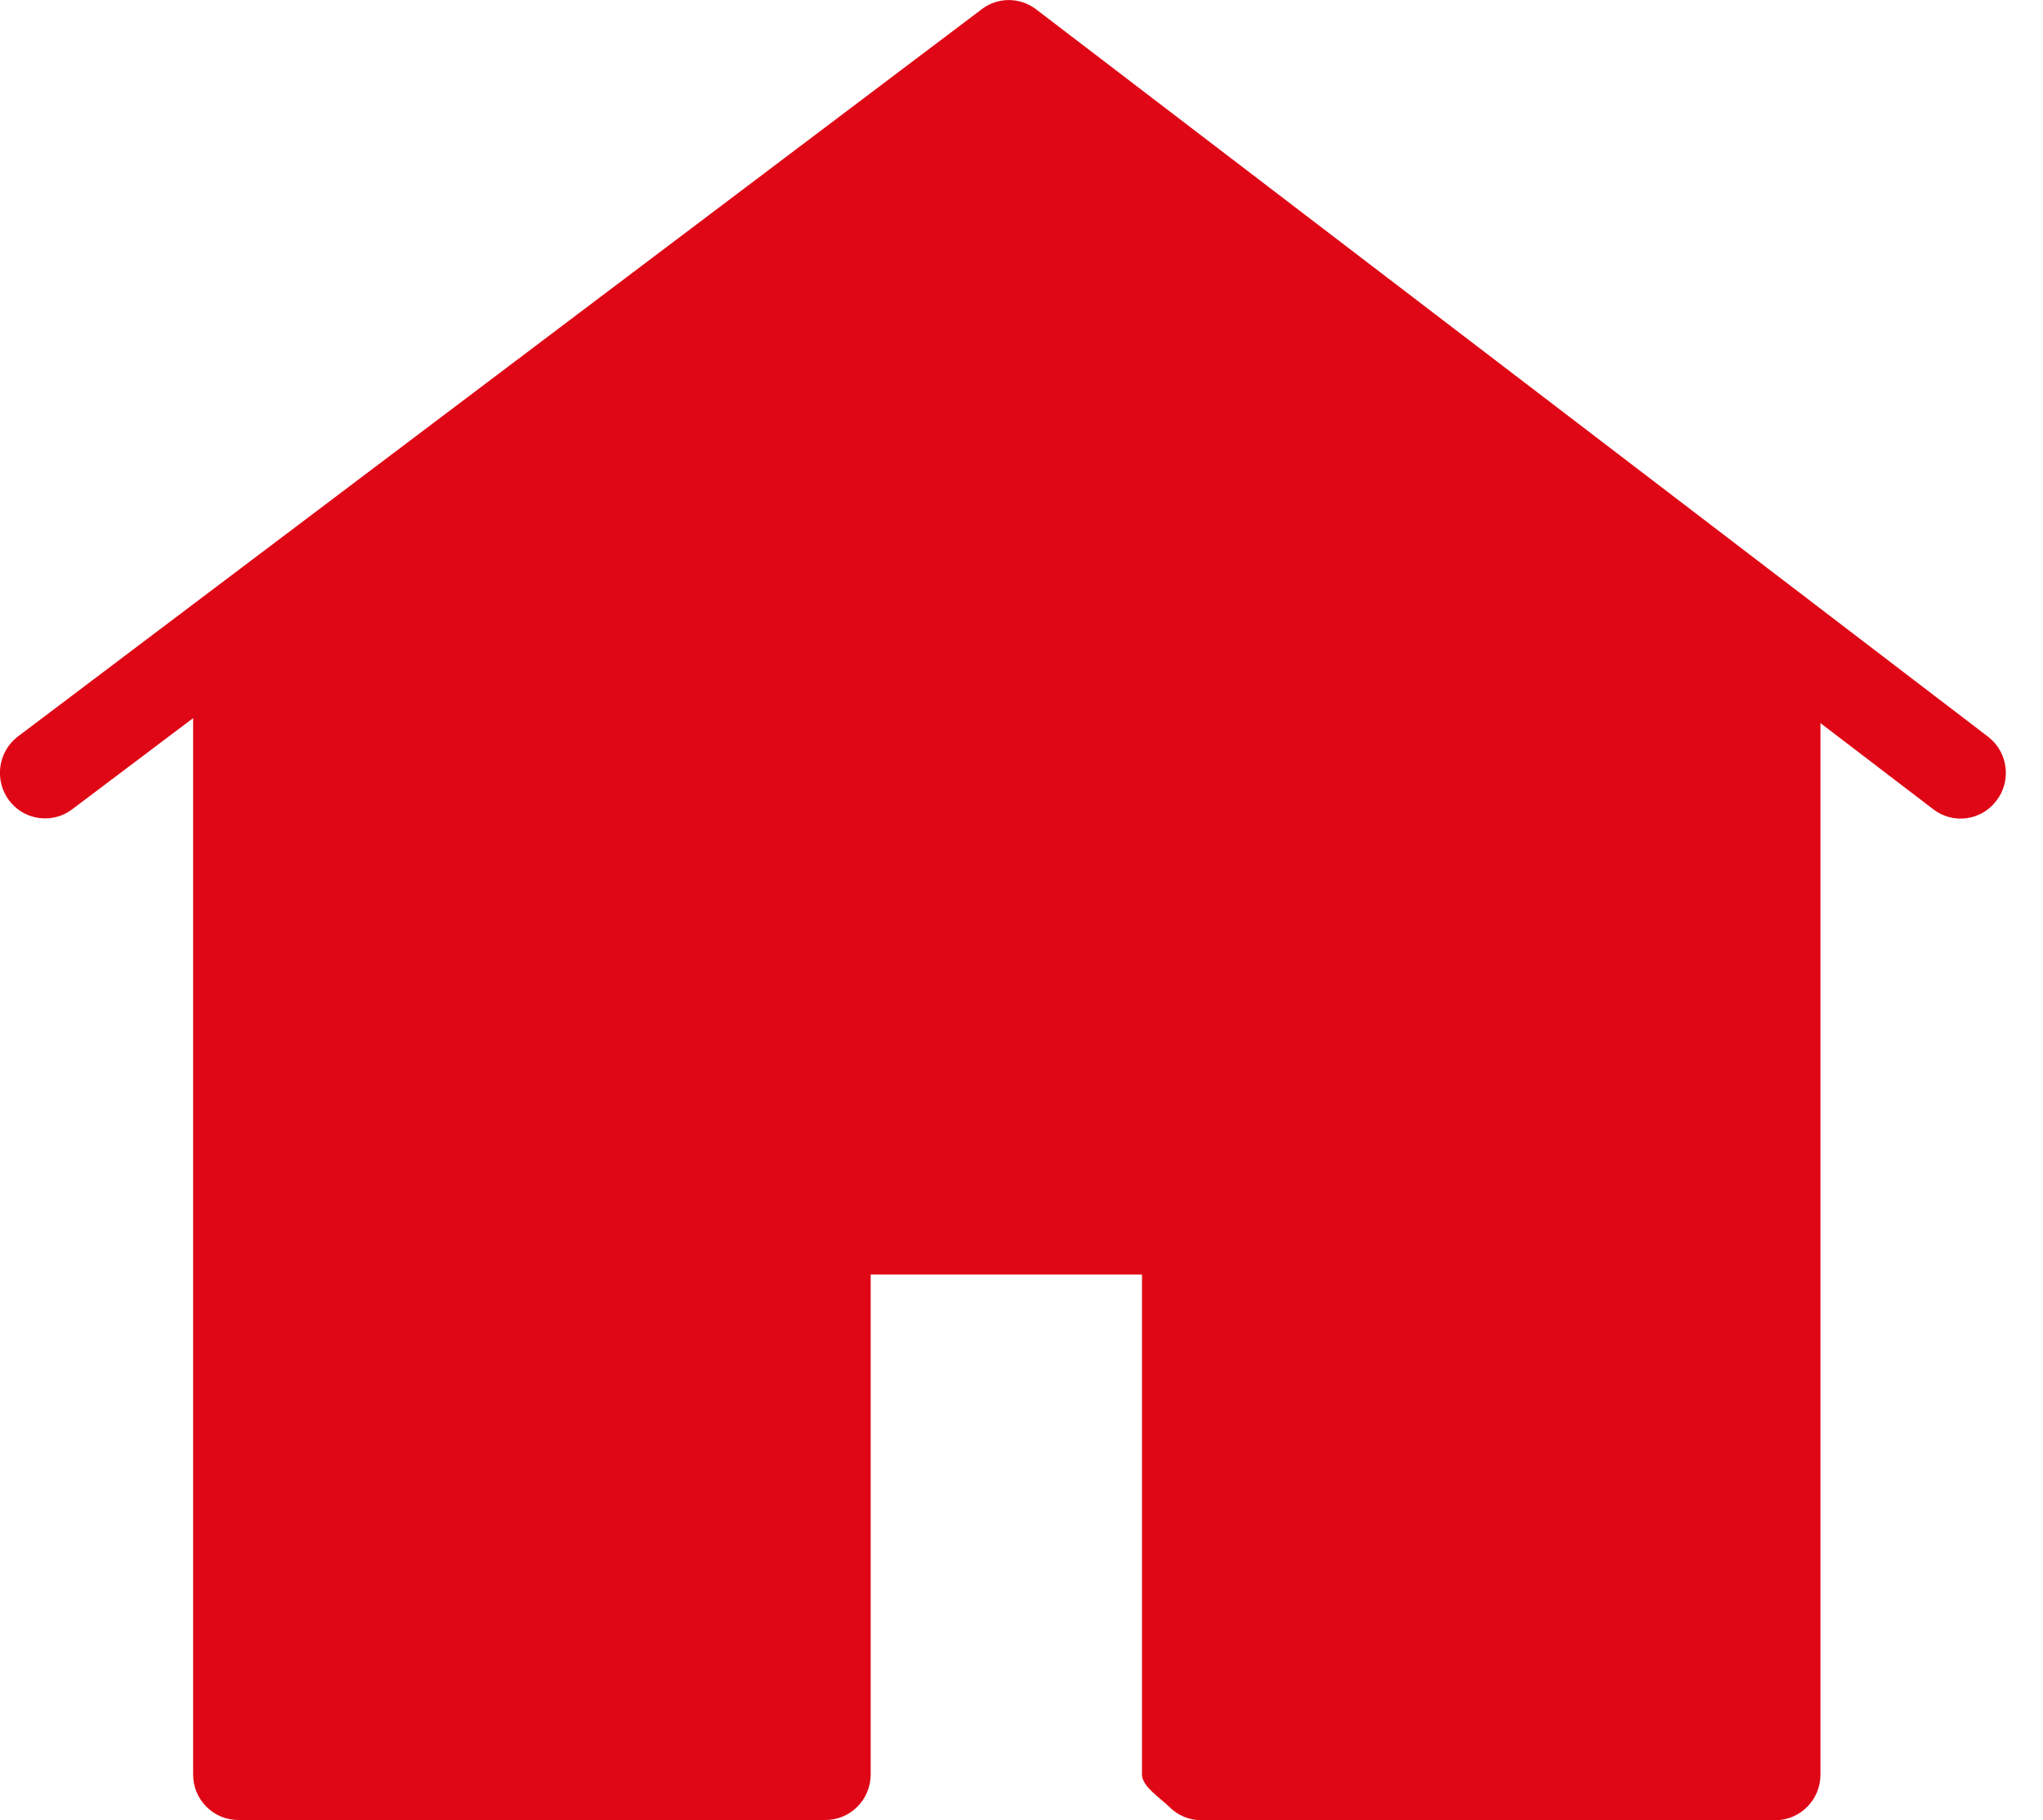 <svg 
 xmlns="http://www.w3.org/2000/svg"
 xmlns:xlink="http://www.w3.org/1999/xlink"
 width="55px" height="49px">
<path fill-rule="evenodd"  fill="rgb(223, 7, 21)"
 d="M53.535,19.843 L27.912,0.265 C27.472,-0.082 26.857,-0.088 26.417,0.258 L0.469,19.836 C-0.061,20.250 -0.158,21.022 0.252,21.557 C0.493,21.867 0.848,22.031 1.216,22.031 C1.475,22.031 1.740,21.946 1.957,21.776 L5.199,19.332 L5.199,47.766 C5.199,48.447 5.742,48.994 6.417,48.994 L22.223,48.994 C22.892,48.994 23.440,48.447 23.440,47.766 L23.440,34.309 L30.744,34.309 L30.744,47.772 C30.744,48.094 31.250,48.410 31.479,48.641 C31.708,48.872 32.016,49.000 32.341,49.000 L47.792,49.000 C48.461,49.000 49.009,48.453 49.009,47.772 L49.009,19.466 L52.034,21.776 C52.564,22.195 53.330,22.098 53.739,21.563 C54.155,21.034 54.065,20.262 53.535,19.843 L53.535,19.843 Z"/>
</svg>